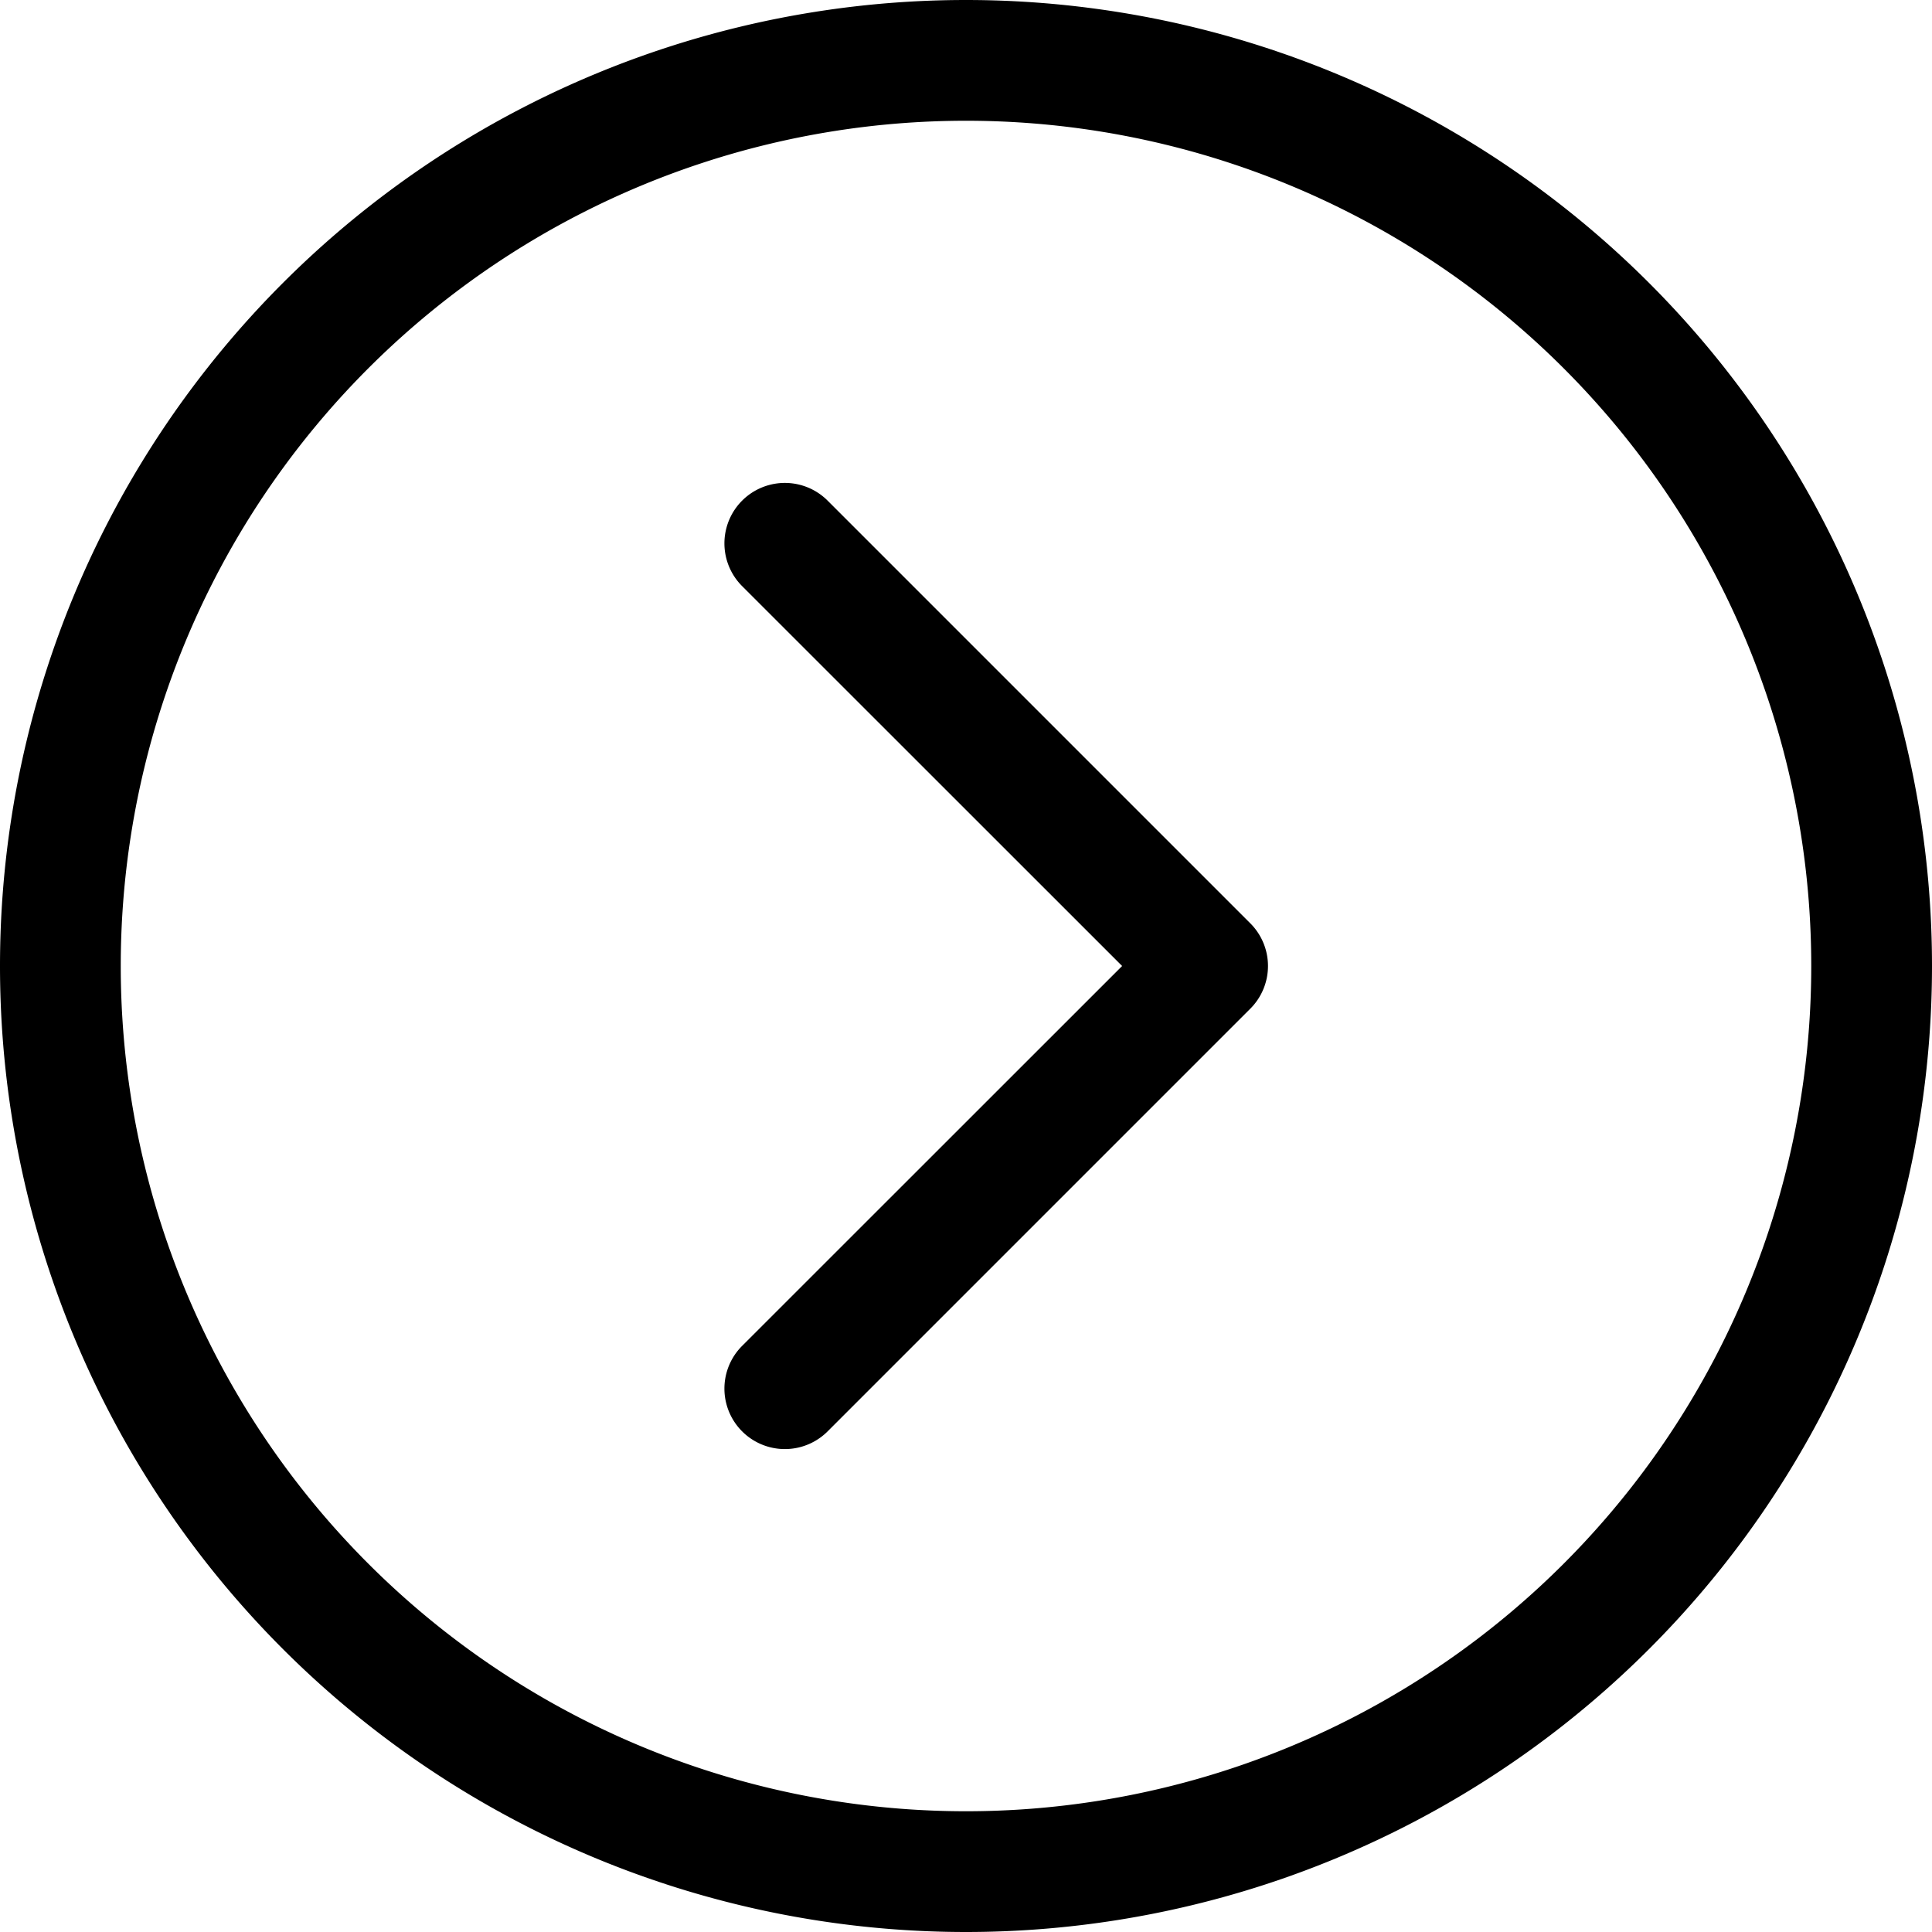 <svg width="16" height="16" viewBox="0 0 16 16" xmlns="http://www.w3.org/2000/svg"><path d="M9.293 8L6.146 4.854a.5.5 0 11.708-.708l3.5 3.5a.5.5 0 010 .708l-3.5 3.5a.5.5 0 01-.708-.708L9.293 8zM8 16A8 8 0 118 0a8 8 0 010 16zm0-1A7 7 0 108 1a7 7 0 000 14z"/></svg>
